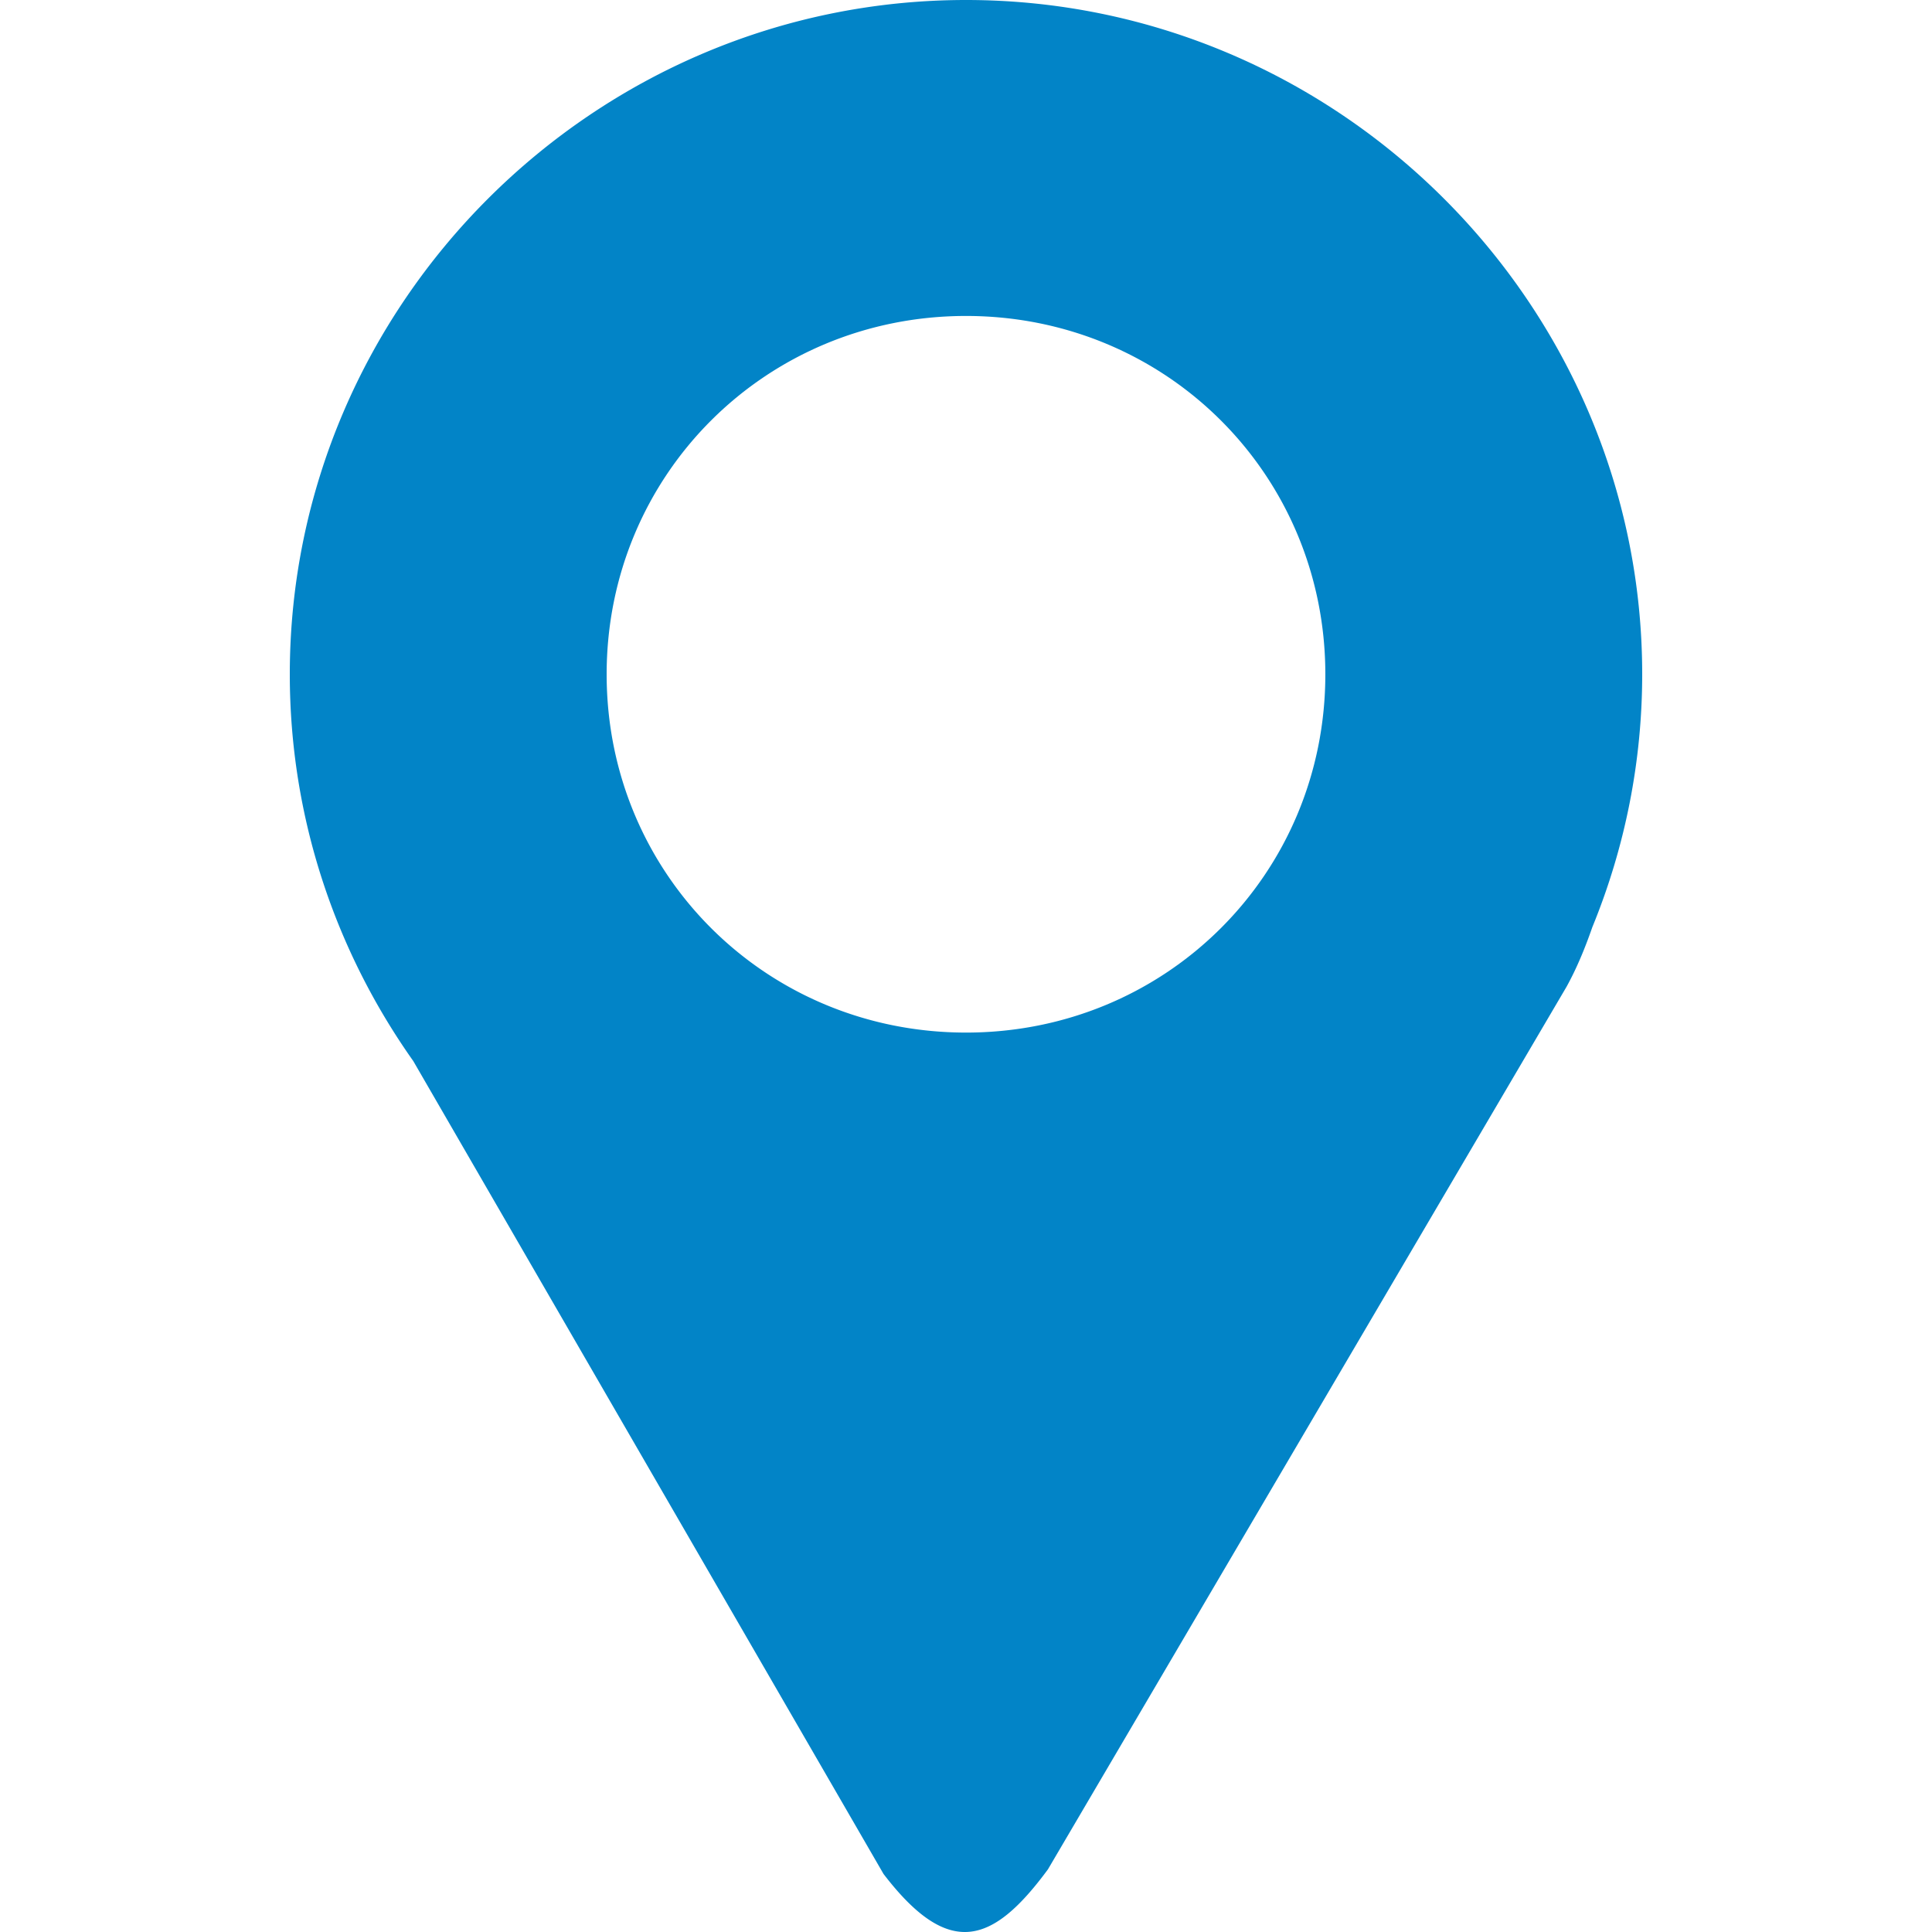 <svg xmlns="http://www.w3.org/2000/svg" width="128" height="128" viewBox="0 0 100 100"><path fill="#0284c7" d="M50.002 0C30.763 0 15 15.718 15 34.902c0 7.432 2.374 14.34 6.392 20.019L45.73 96.994c3.409 4.453 5.675 3.607 8.51-.235l26.843-45.683c.542-.981.967-2.026 1.338-3.092A34.5 34.5 0 0 0 85 34.902C85 15.718 69.24 0 50.002 0m0 16.354c10.359 0 18.597 8.218 18.597 18.548s-8.238 18.544-18.597 18.544S31.4 45.231 31.4 34.902S39.642 16.354 50 16.354"/></svg>